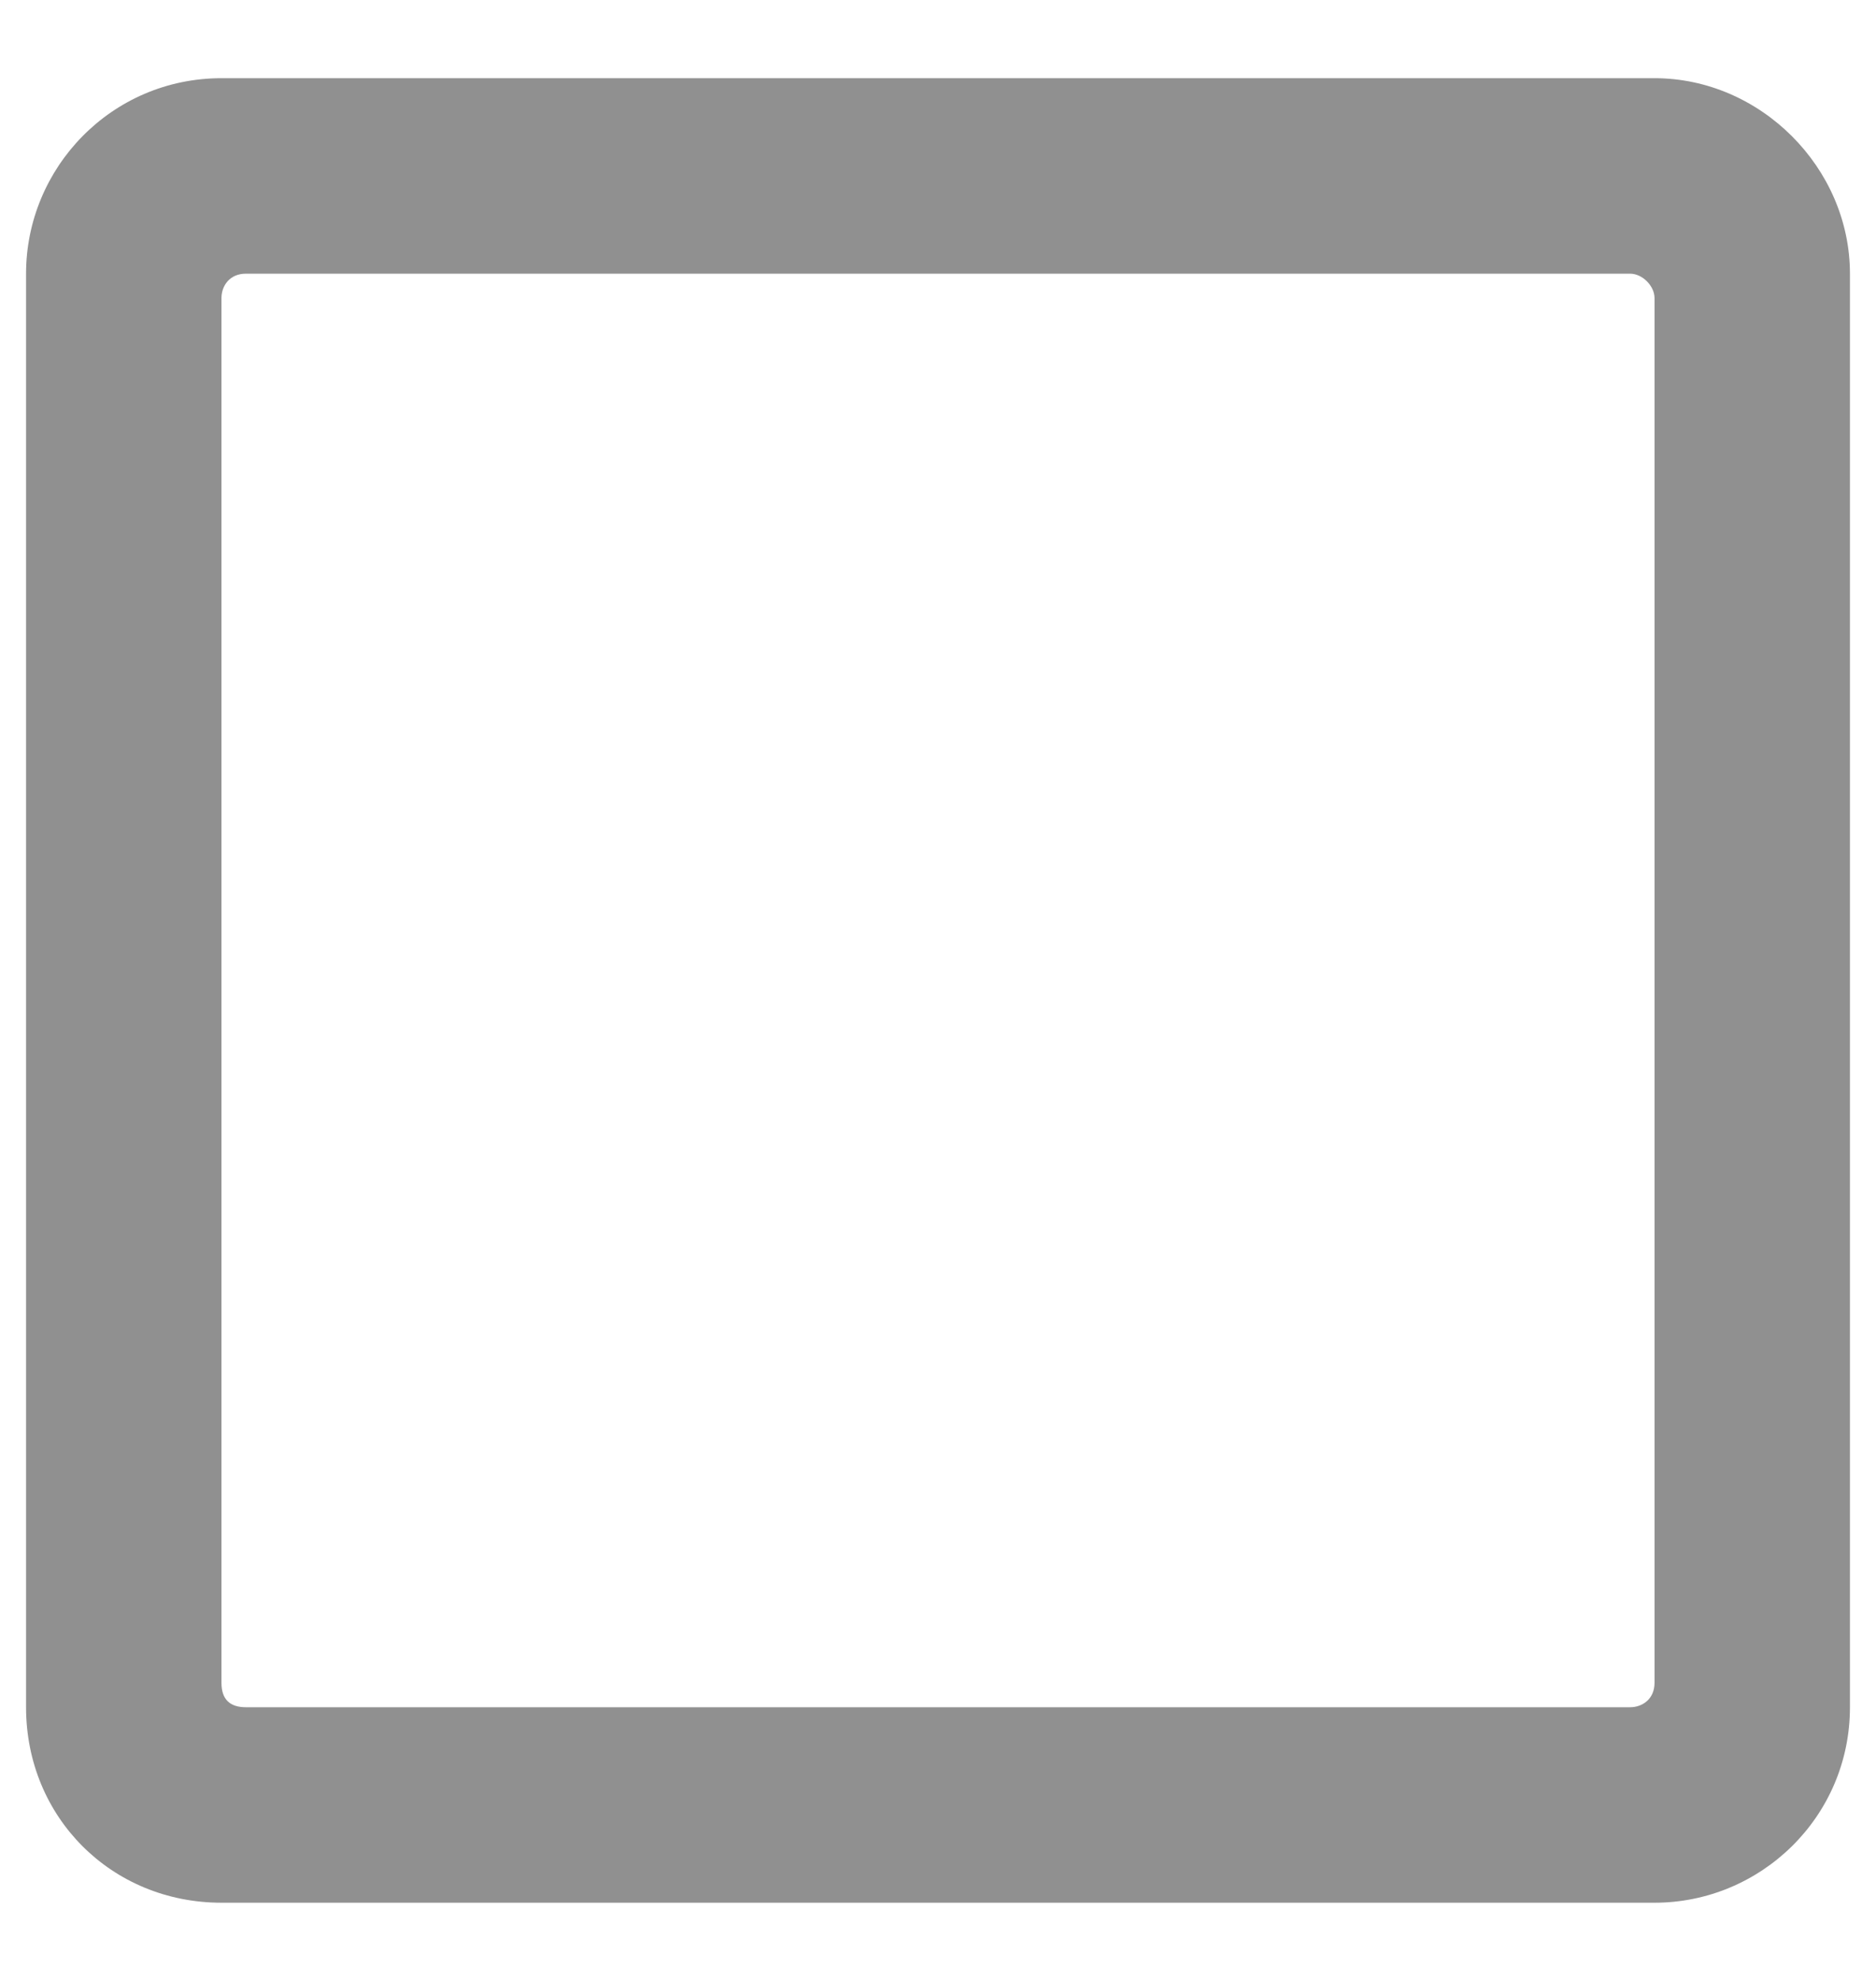 <svg width="18" height="19" viewBox="0 0 18 19" fill="none" xmlns="http://www.w3.org/2000/svg">
<path d="M15.875 0.75H2.125C1.07 0.75 0.25 1.609 0.25 2.625V16.375C0.25 17.43 1.07 18.25 2.125 18.25H15.875C16.891 18.25 17.75 17.43 17.75 16.375V2.625C17.75 1.609 16.891 0.75 15.875 0.75ZM15.641 16.375H2.359C2.203 16.375 2.125 16.297 2.125 16.141V2.859C2.125 2.742 2.203 2.625 2.359 2.625H15.641C15.758 2.625 15.875 2.742 15.875 2.859V16.141C15.875 16.297 15.758 16.375 15.641 16.375Z" fill="#909090"/>
</svg>

